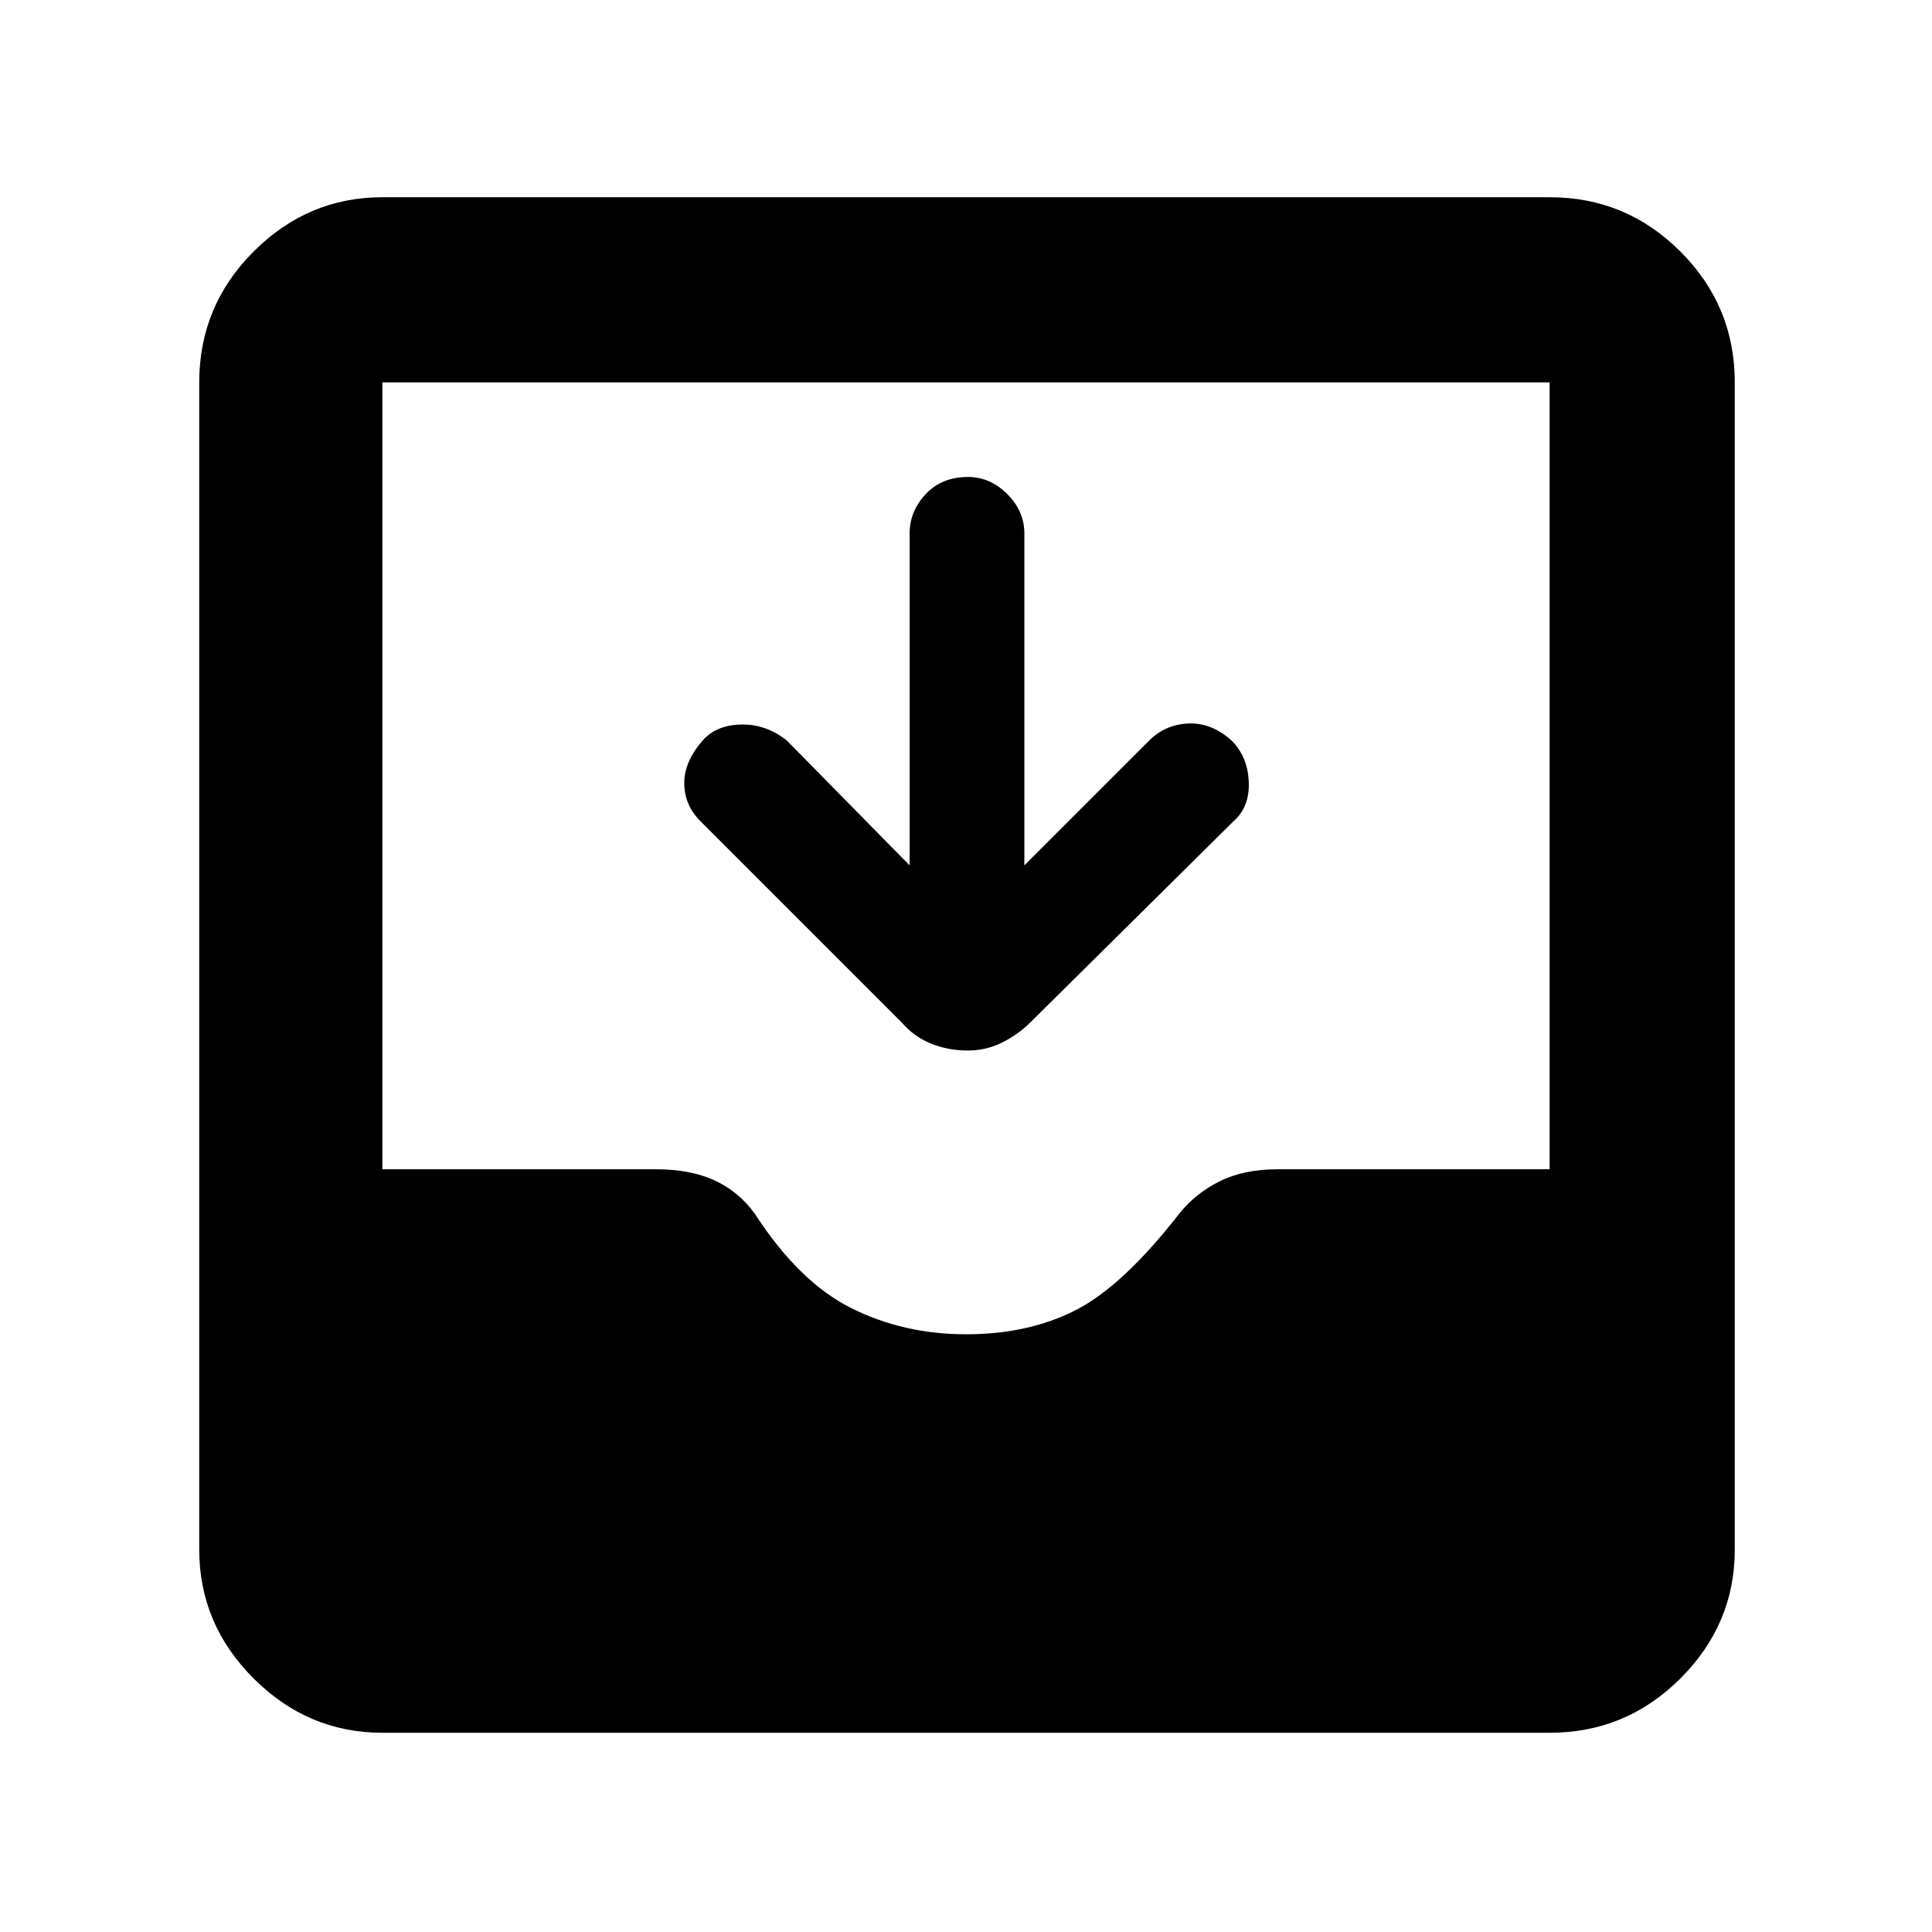 <svg xmlns="http://www.w3.org/2000/svg" height="48" width="48"><path d="M9.5 43.05Q7.65 43.05 6.3 41.7Q4.95 40.35 4.95 38.5V9.5Q4.95 7.6 6.3 6.25Q7.65 4.9 9.5 4.9H38.5Q40.4 4.9 41.75 6.25Q43.1 7.6 43.1 9.5V38.5Q43.1 40.35 41.75 41.7Q40.4 43.05 38.5 43.05ZM24 33.15Q25.55 33.15 26.725 32.55Q27.9 31.95 29.3 30.15Q29.7 29.65 30.3 29.35Q30.9 29.05 31.75 29.05H38.5V9.5Q38.5 9.5 38.5 9.5Q38.5 9.5 38.5 9.5H9.5Q9.5 9.5 9.5 9.5Q9.5 9.5 9.5 9.5V29.05H16.3Q17.15 29.05 17.75 29.325Q18.35 29.6 18.75 30.15Q19.85 31.85 21.15 32.5Q22.45 33.15 24 33.15ZM24.05 26.1Q23.55 26.1 23.125 25.925Q22.7 25.75 22.4 25.4L17.4 20.4Q17 20 17 19.45Q17 18.9 17.5 18.35Q17.85 18 18.45 18Q19.05 18 19.55 18.4L22.6 21.5V13.25Q22.6 12.7 23 12.275Q23.4 11.85 24.05 11.85Q24.6 11.85 25.025 12.275Q25.45 12.7 25.45 13.25V21.5L28.55 18.4Q28.95 18 29.525 17.975Q30.1 17.95 30.6 18.4Q31 18.8 31.025 19.425Q31.05 20.05 30.65 20.4L25.6 25.4Q25.3 25.7 24.9 25.9Q24.5 26.1 24.05 26.1Z"/></svg>